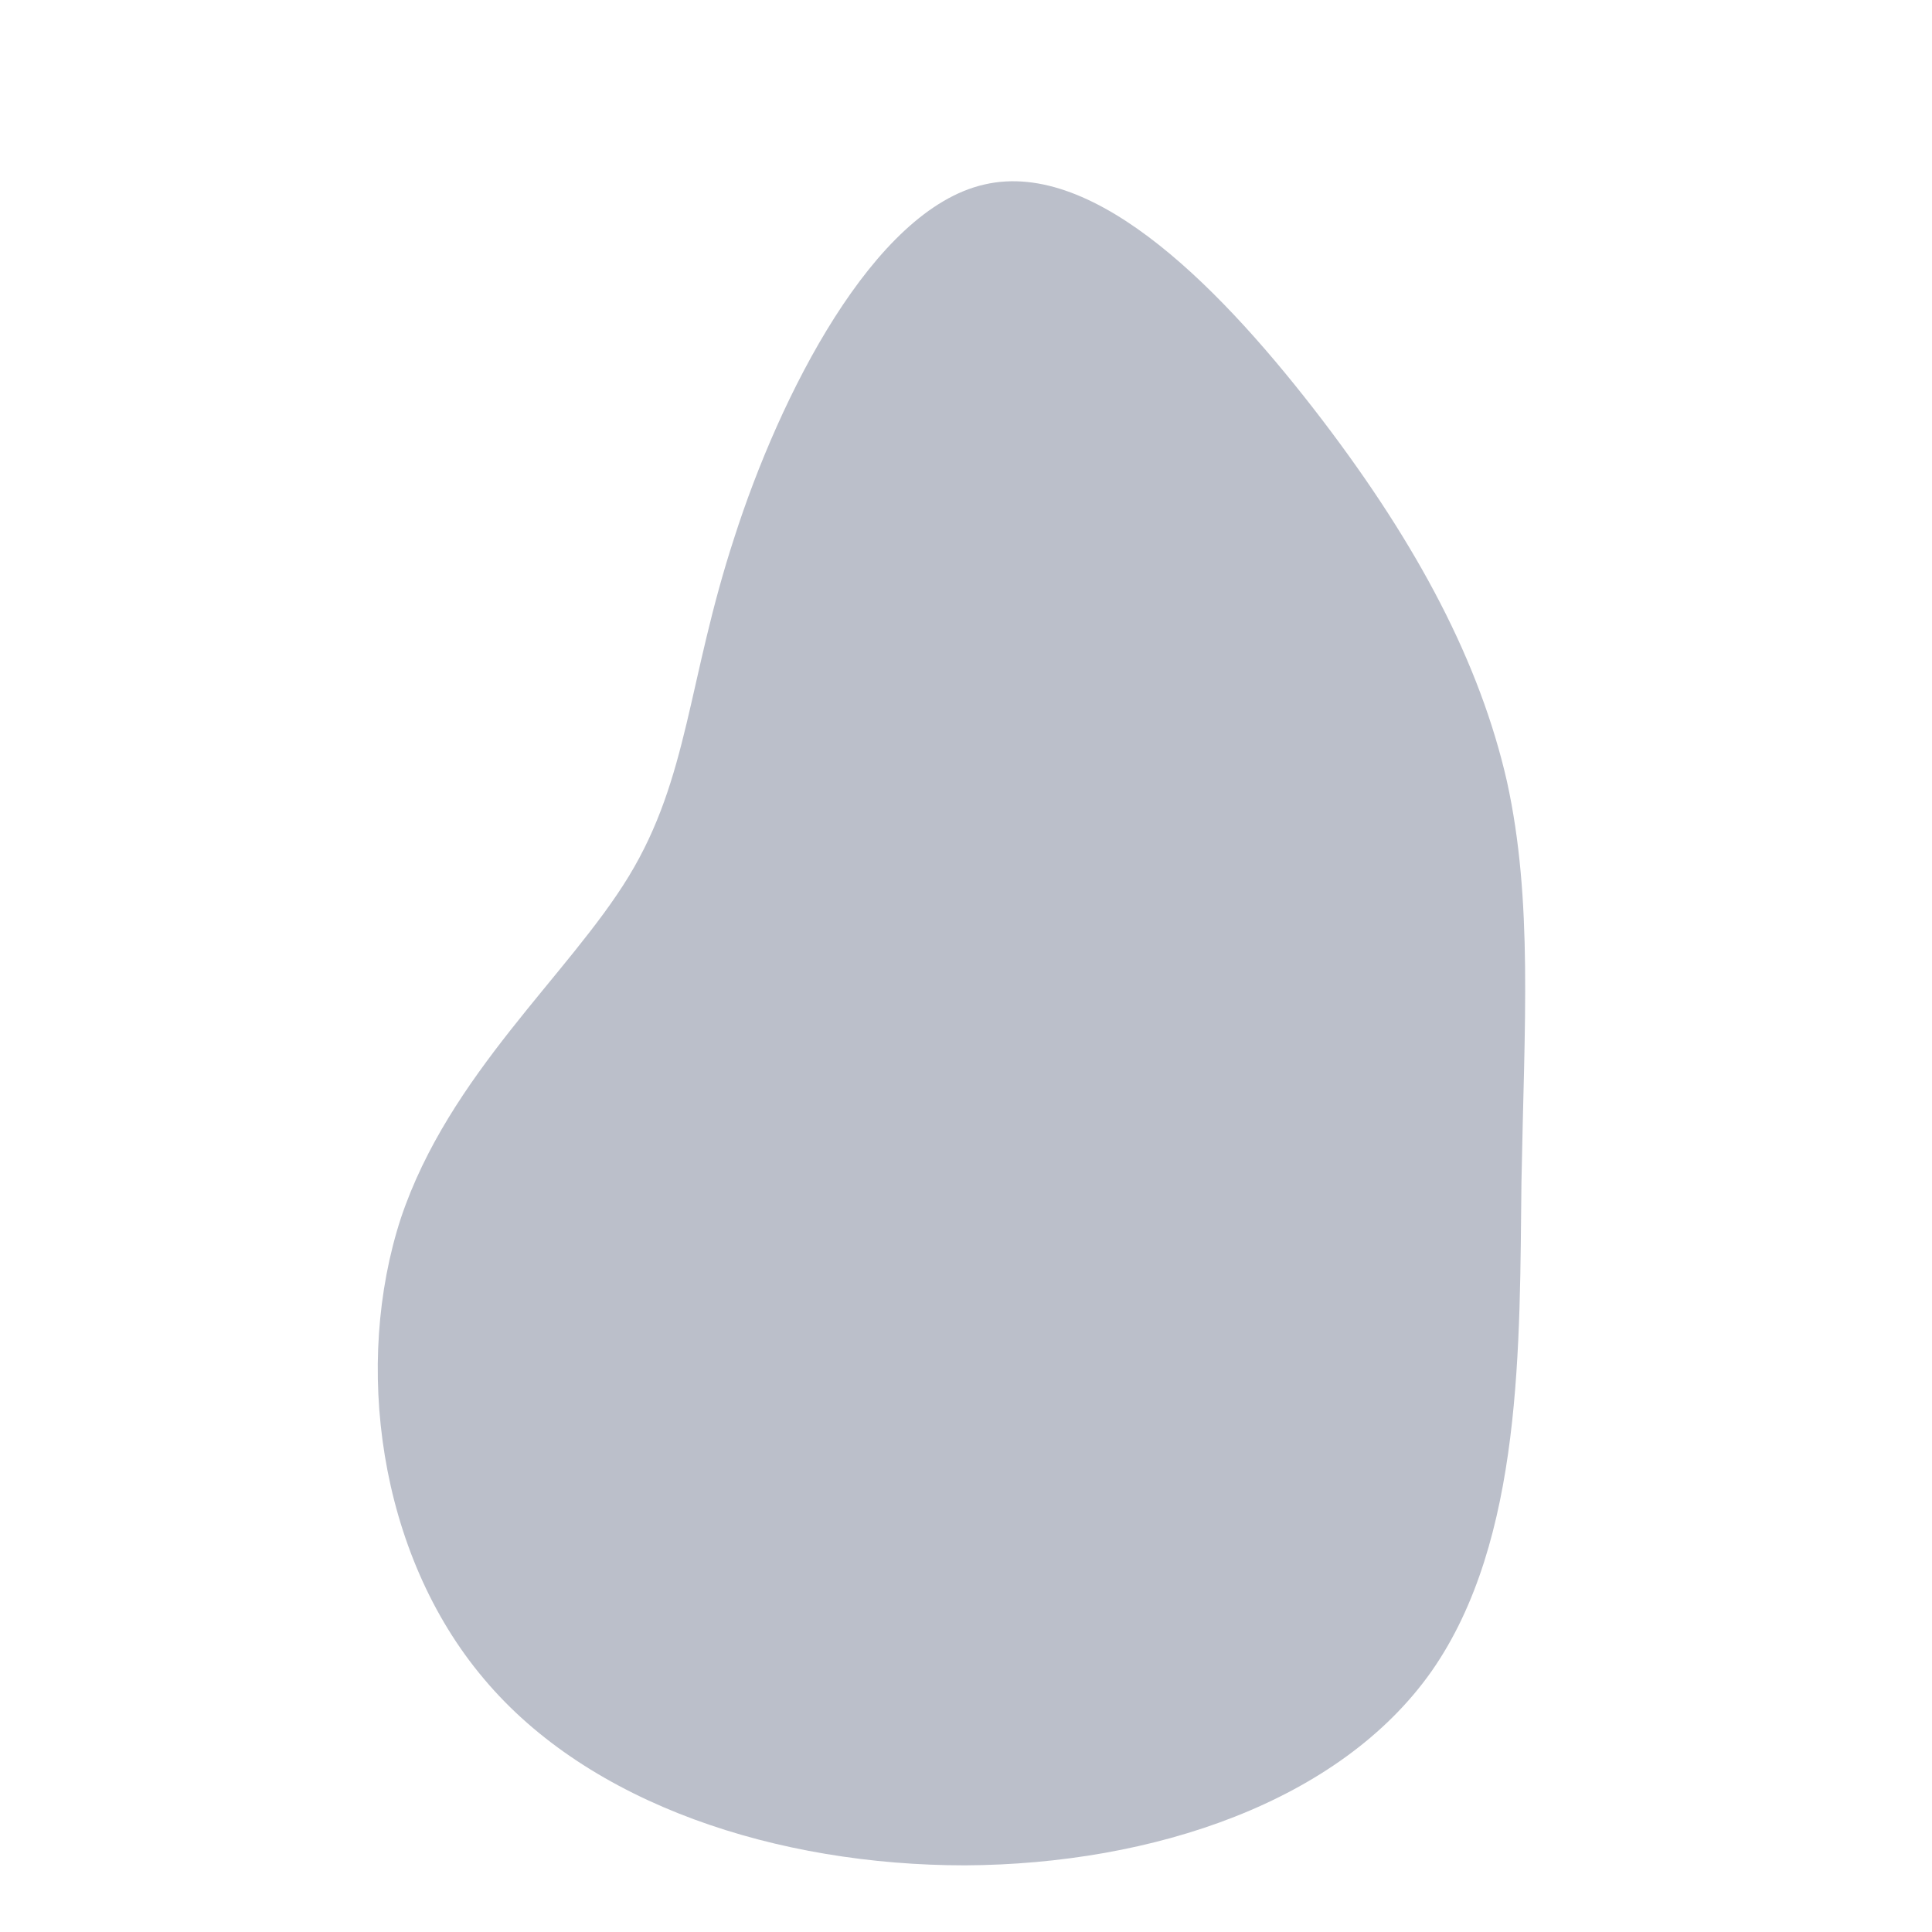 <?xml version="1.0" standalone="no"?>
<svg viewBox="0 0 200 200" xmlns="http://www.w3.org/2000/svg">
  <path fill="#BBBFCA" d="M36.9,-56.5C46.8,-43.5,53.2,-31.4,56,-19.1C58.7,-6.8,57.8,5.9,57.5,22.4C57.3,39,57.7,59.4,48.2,73C38.7,86.5,19.4,93,-0.1,93.1C-19.5,93.1,-39,86.8,-49.9,73.8C-60.9,60.8,-63.4,41.1,-58.5,26.1C-53.5,11.2,-41.1,0.9,-34.9,-9.3C-28.7,-19.5,-28.8,-29.6,-24,-44.3C-19.3,-59,-9.6,-78.3,1.9,-80.9C13.5,-83.6,26.9,-69.6,36.9,-56.5Z" transform="translate(100 100)" />
</svg>
